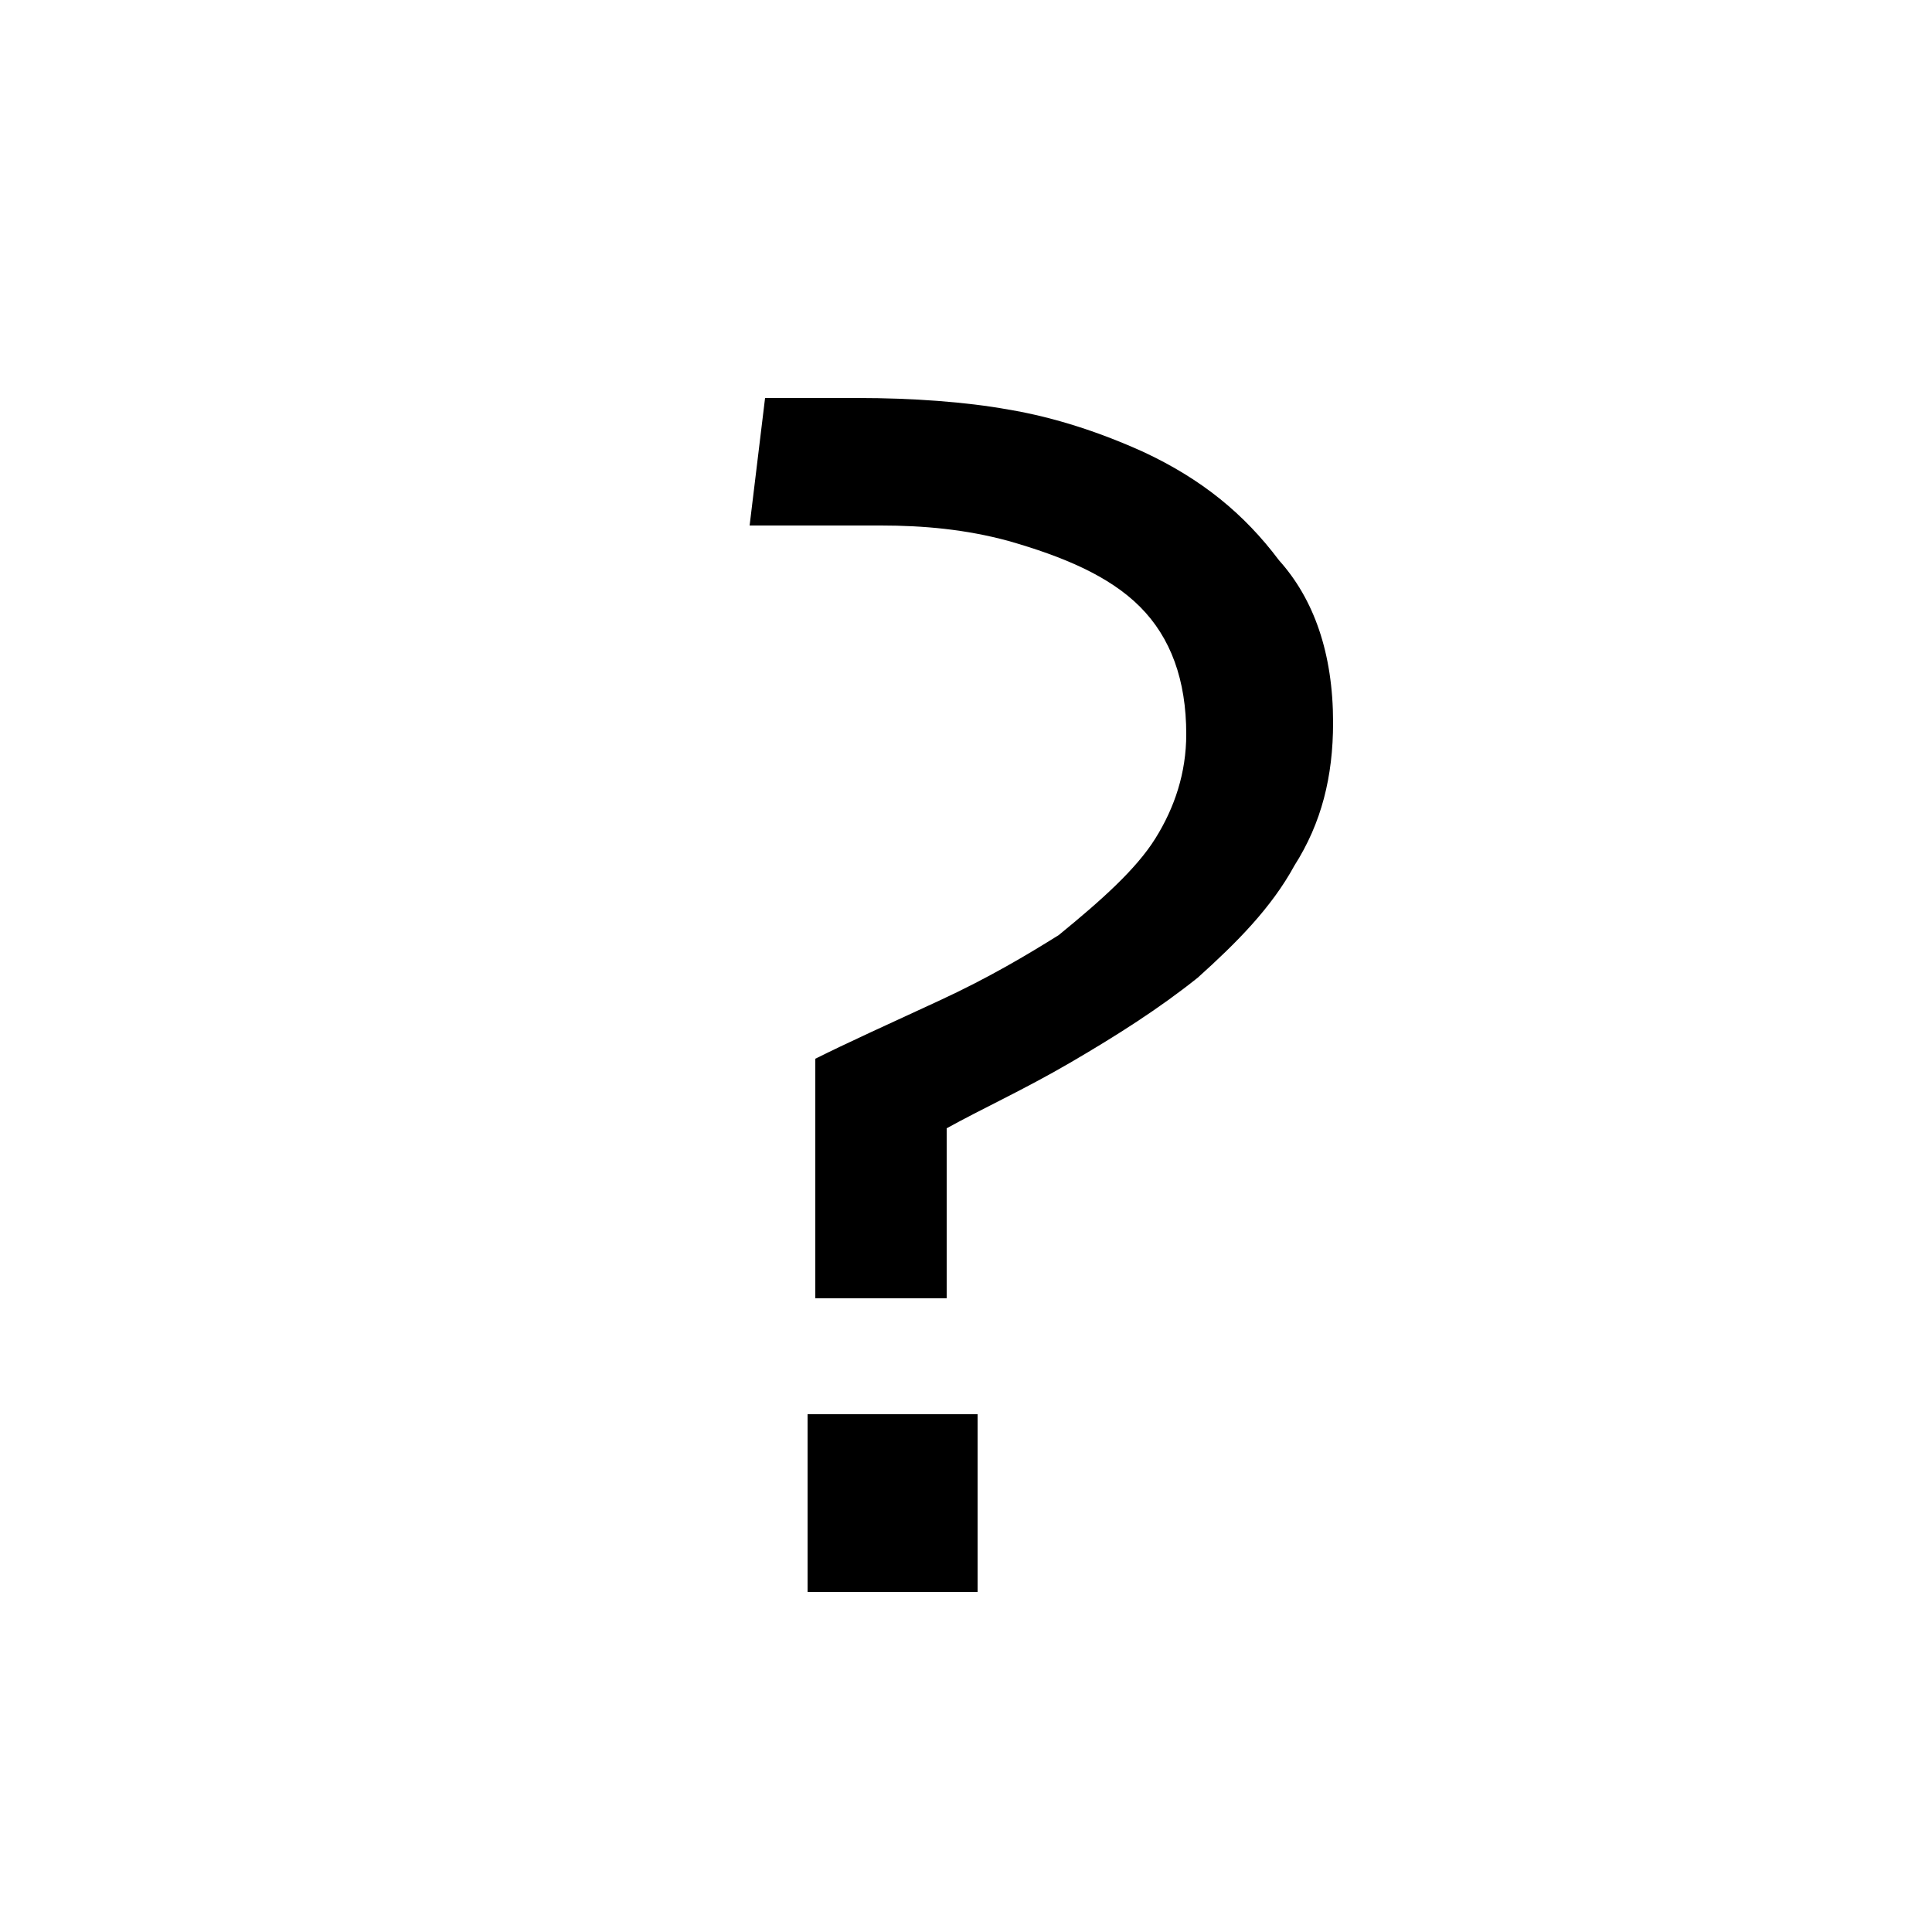 <?xml version="1.0" encoding="utf-8"?>
<!-- Generator: Adobe Illustrator 23.0.1, SVG Export Plug-In . SVG Version: 6.00 Build 0)  -->
<svg version="1.1" id="Layer_1" xmlns="http://www.w3.org/2000/svg" xmlns:xlink="http://www.w3.org/1999/xlink" x="0px" y="0px"
	 viewBox="0 0 50 50" style="enable-background:new 0 0 50 50;" xml:space="preserve">
<g>
	<g>
		<path d="M34.5,18.7c0,1.4-0.3,2.6-1,3.7c-0.6,1.1-1.5,2-2.5,2.9c-1,0.8-2.1,1.5-3.3,2.2c-1.2,0.7-2.3,1.2-3.2,1.7l0,4.4h-3.4v-6.2
			c0.8-0.4,1.9-0.9,3.2-1.5s2.3-1.2,3.1-1.7c1.1-0.9,2-1.7,2.5-2.5c0.5-0.8,0.8-1.7,0.8-2.7c0-1.4-0.4-2.5-1.2-3.3
			c-0.8-0.8-2-1.3-3.4-1.7c-1.1-0.3-2.2-0.4-3.3-0.4c-1.1,0-2.3,0-3.4,0l0.4-3.3c0.1,0,0.4,0,0.9,0c0.5,0,1,0,1.5,0
			c1.4,0,2.8,0.1,3.9,0.3c1.2,0.2,2.4,0.6,3.5,1.1c1.5,0.7,2.6,1.6,3.5,2.8C34,15.5,34.5,16.9,34.5,18.7z M25.3,41.2h-4.4v-4.6h4.4
			V41.2z"/>
	</g>
</g>
</svg>
